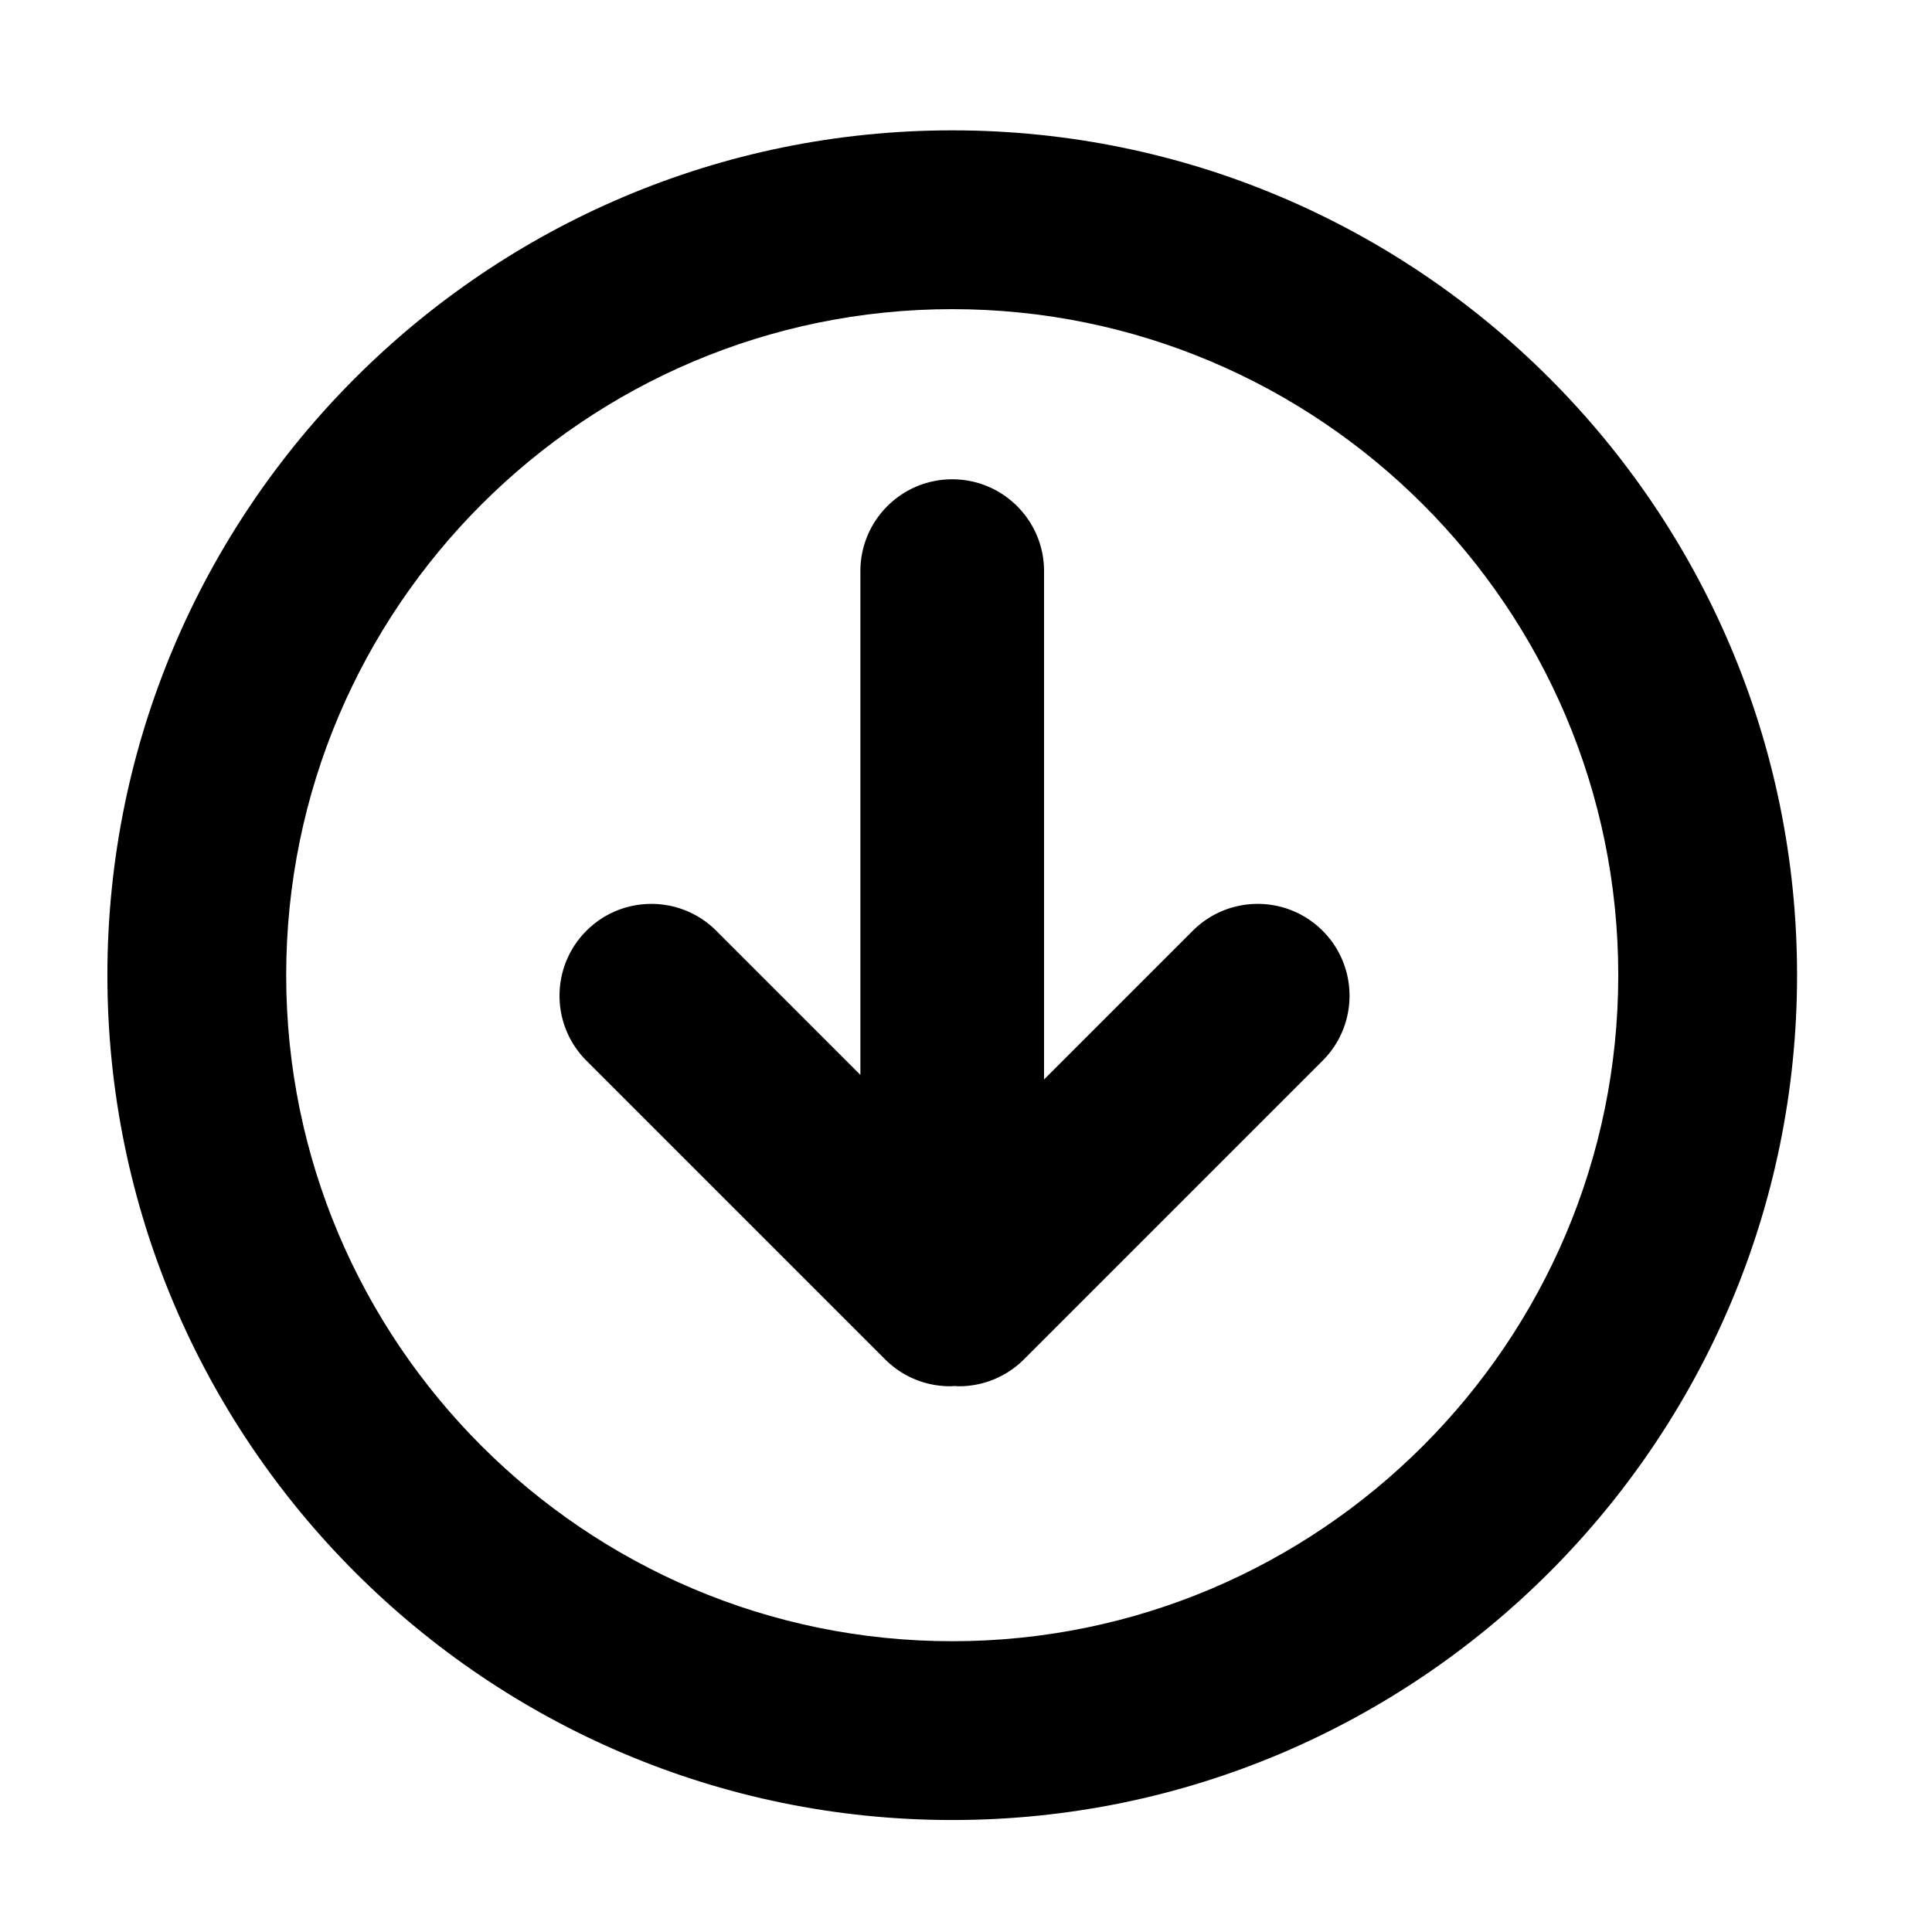 <svg class="icon" viewBox="0 0 1024 1024" xmlns="http://www.w3.org/2000/svg" width="200" height="200"><path d="M504.7 69.085c-246.909 0-447.783 200.874-447.783 447.782S257.79 964.65 504.699 964.65s447.783-200.875 447.783-447.783S751.607 69.085 504.699 69.085zm0 800.795c-194.655 0-353.014-158.361-353.014-353.013S310.046 163.854 504.7 163.854s353.013 158.36 353.013 353.013S699.353 869.88 504.7 869.88z"/><path d="m632.183 493.334-78.812 78.812V302.71c0-26.881-21.79-48.672-48.672-48.672s-48.672 21.79-48.672 48.672v267.003l-76.378-76.379c-19.01-19.004-49.828-19.004-68.835 0-19.006 19.01-19.006 49.828 0 68.835l158.318 158.318a48.53 48.53 0 0 0 34.419 14.253c.79 0 1.577-.075 2.367-.112.789.04 1.577.112 2.368.112a48.54 48.54 0 0 0 34.419-14.253l158.318-158.318c19.006-19.01 19.006-49.828 0-68.835-19.014-19.004-49.833-19.004-68.84 0z"/></svg>